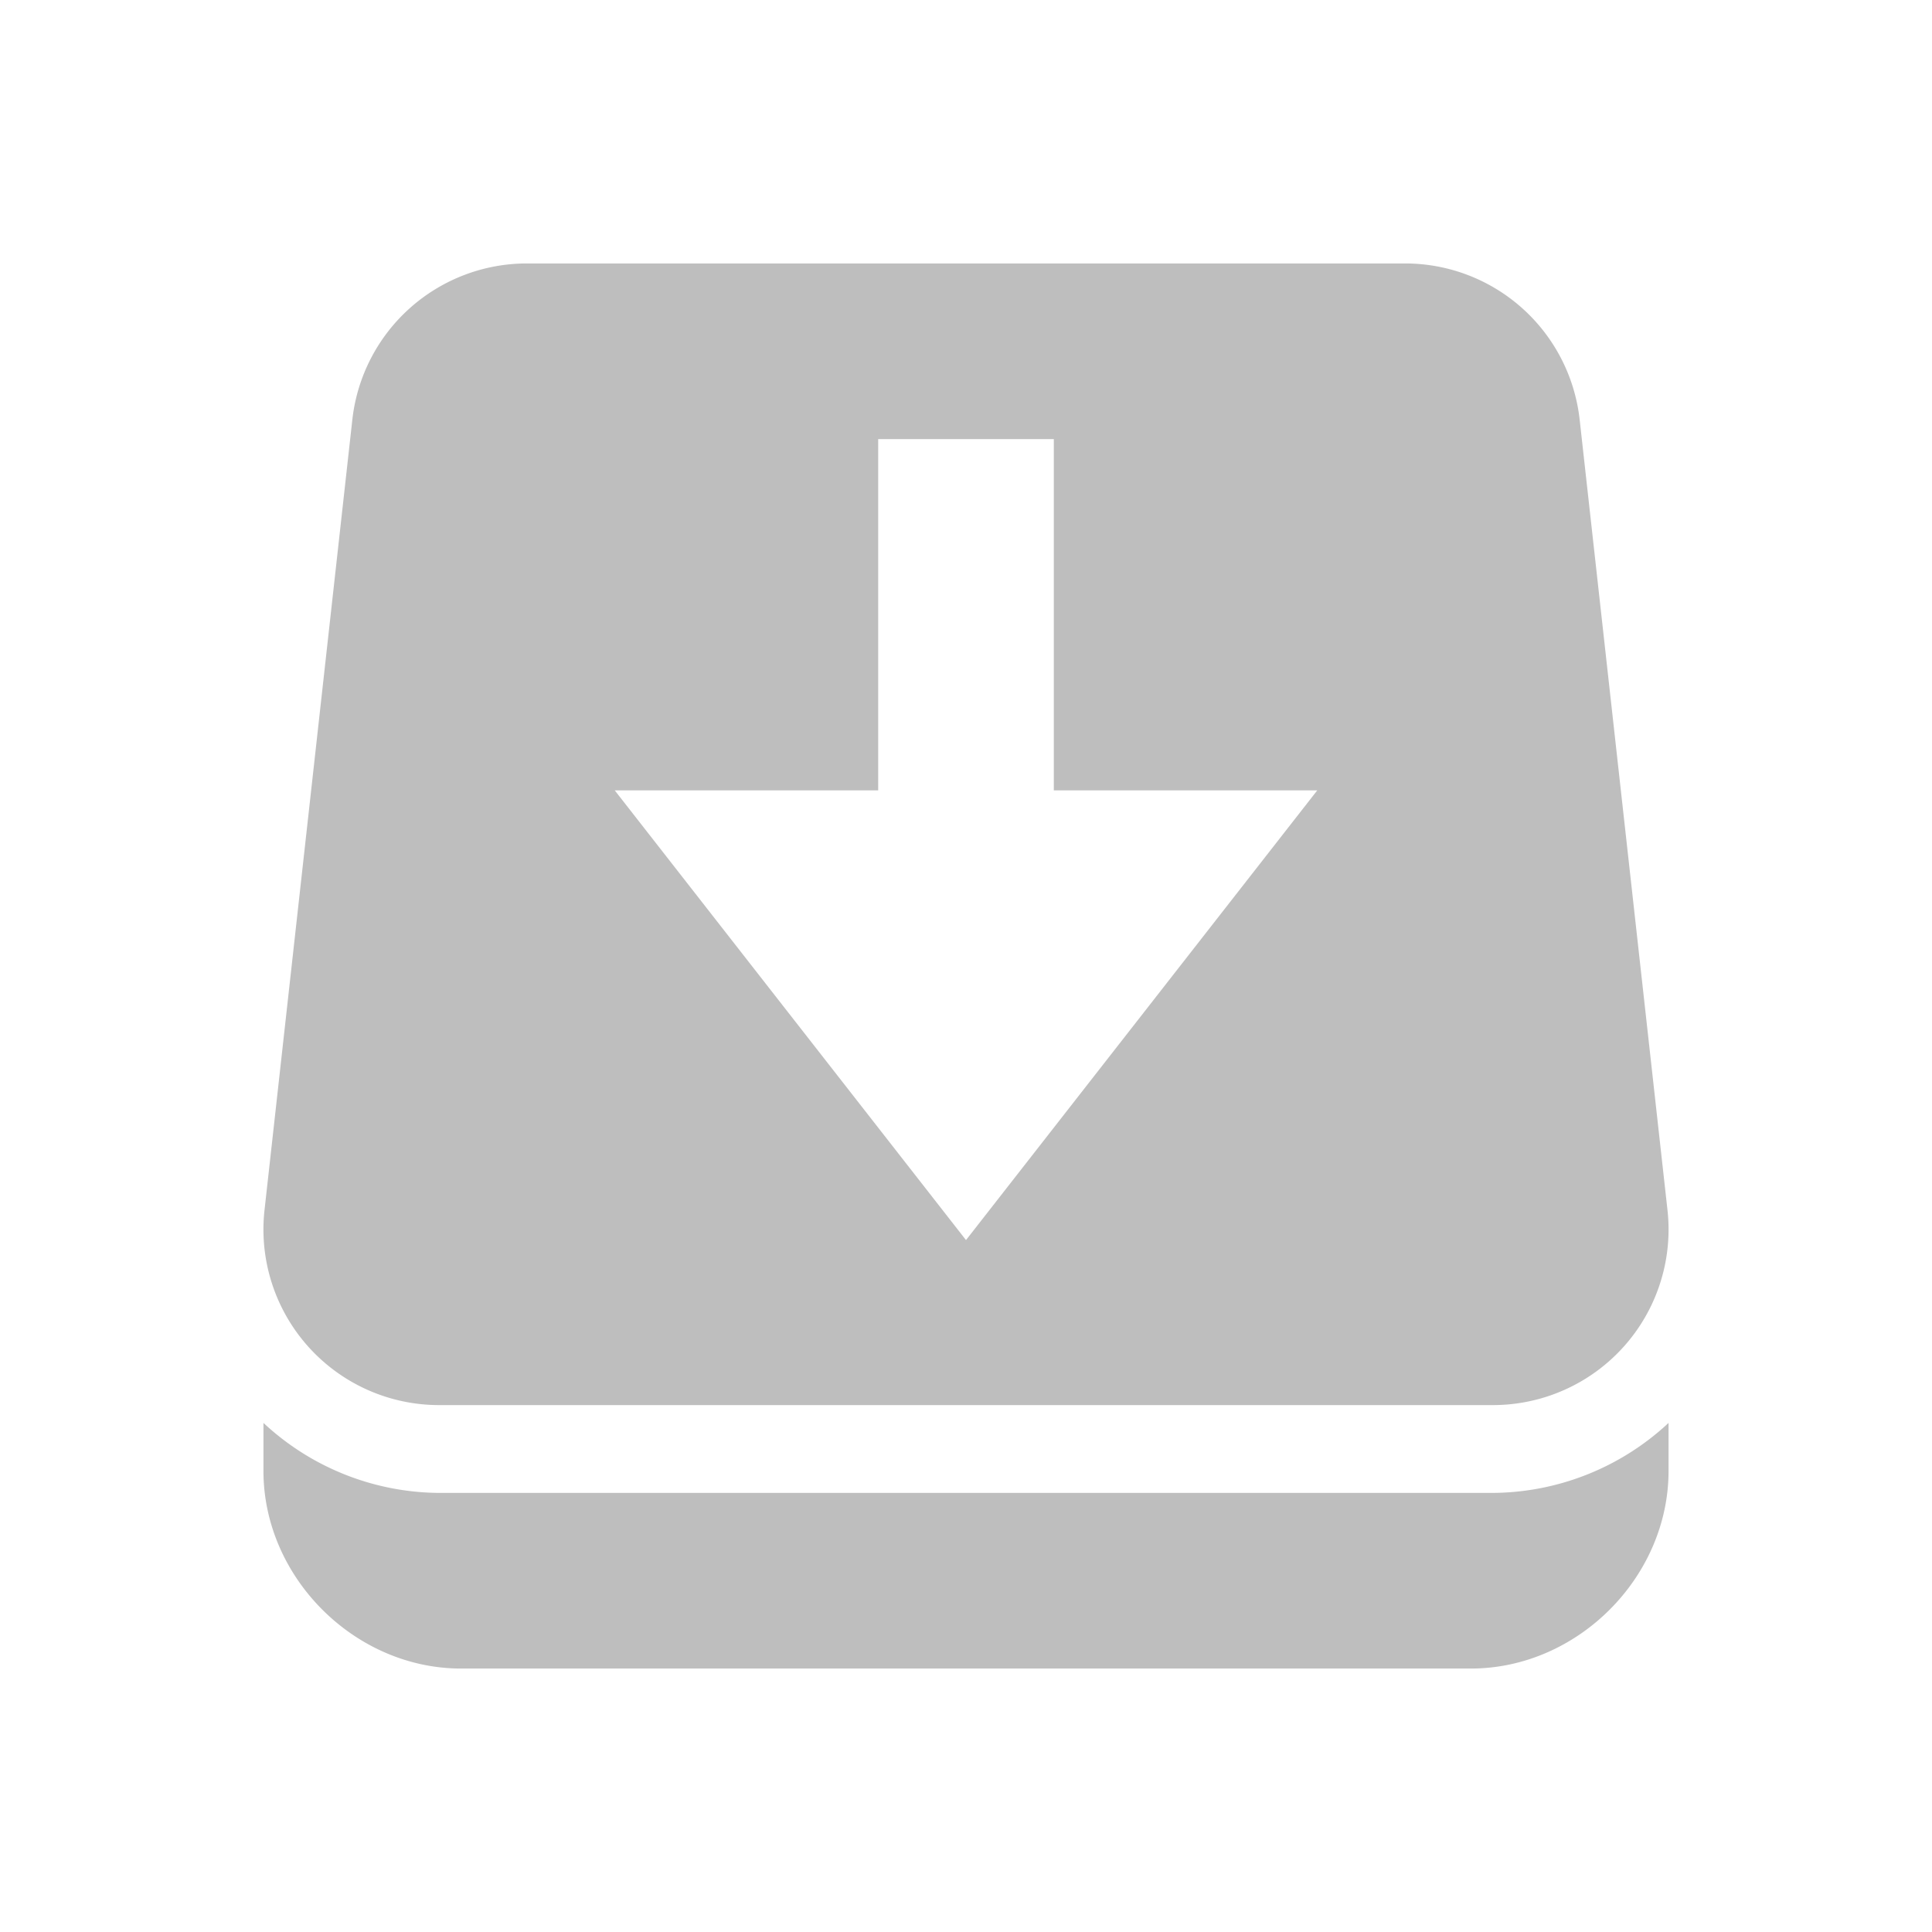 <svg xmlns="http://www.w3.org/2000/svg" width="22" height="22"><defs><style id="current-color-scheme" type="text/css"></style></defs><path fill-rule="evenodd" d="M6 3a2 2 0 0 0-1.988 1.78l-1 9A2 2 0 0 0 5 16h12a2 2 0 0 0 1.988-2.22l-1-9A2 2 0 0 0 16 3H6zm4 2h2v4h3l-4 5.121L7 9h3V5zM3 16.203v.547C3 17.962 4.038 19 5.25 19h11.5c1.212 0 2.25-1.038 2.25-2.25v-.547A2.96 2.96 0 0 1 17 17H5a2.96 2.96 0 0 1-2-.797z" fill="currentColor" color="#bebebe"/></svg>